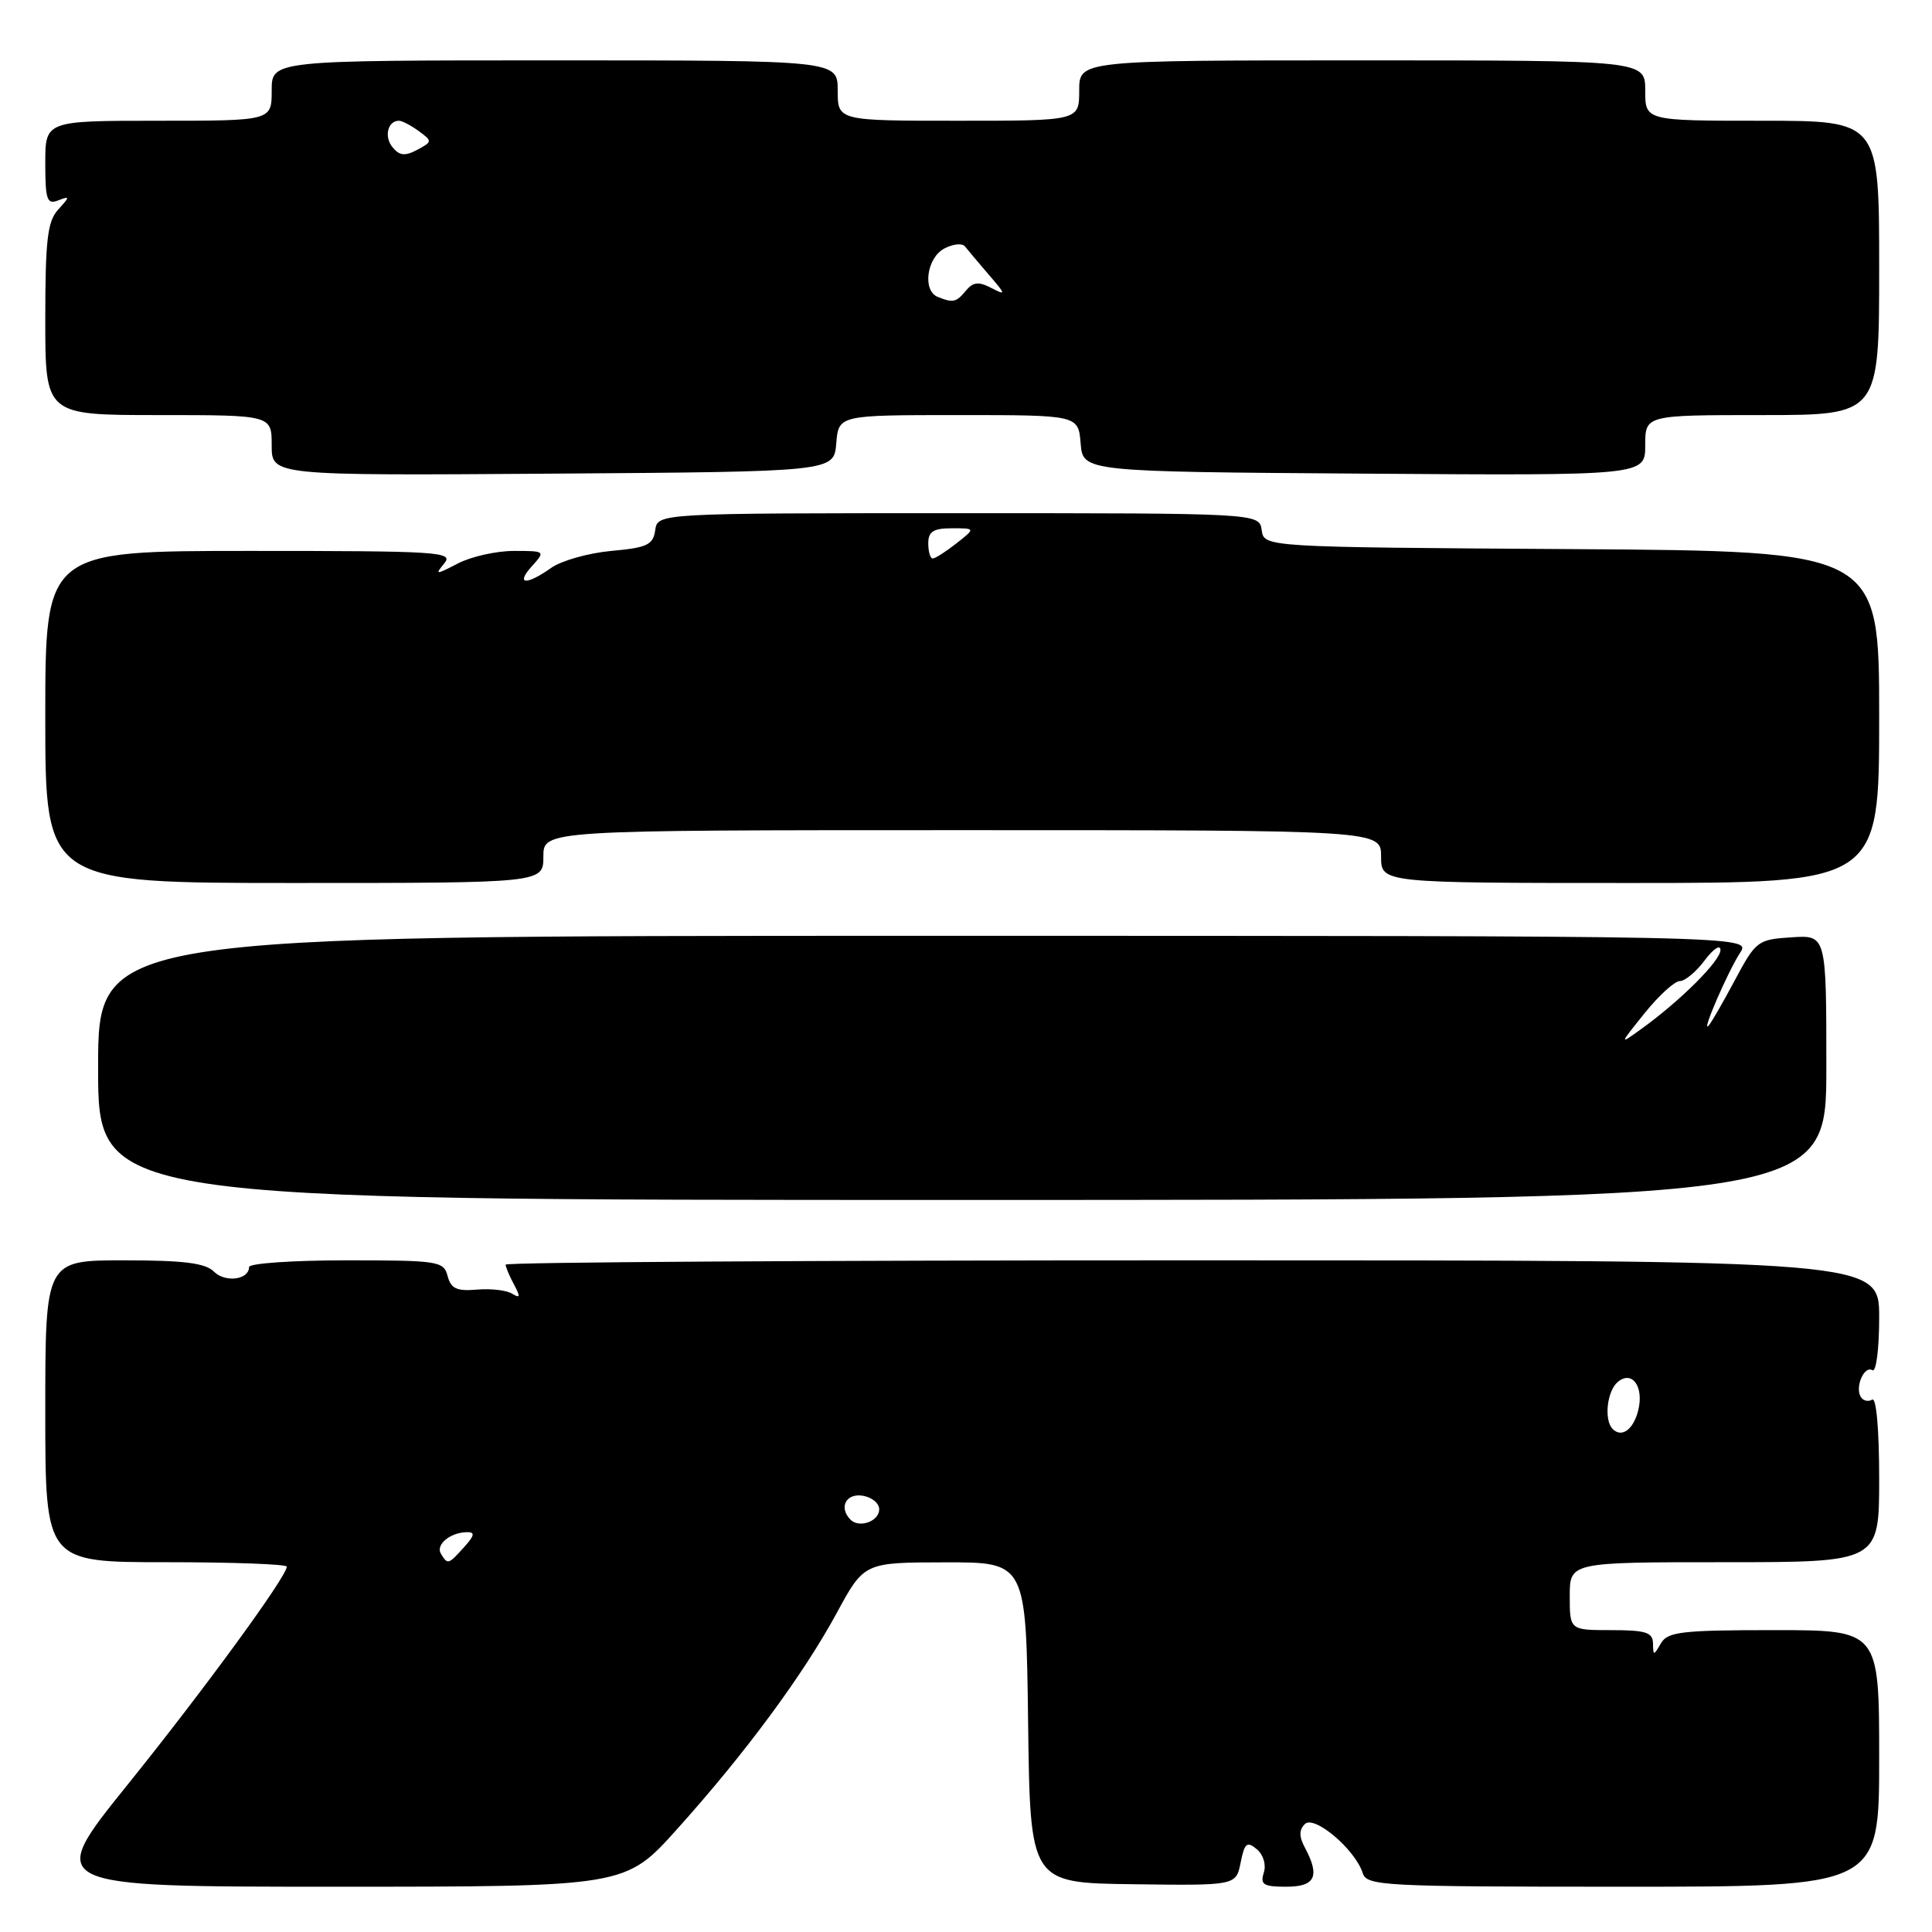 <?xml version="1.0" encoding="UTF-8" standalone="no"?>
<!DOCTYPE svg PUBLIC "-//W3C//DTD SVG 1.1//EN" "http://www.w3.org/Graphics/SVG/1.1/DTD/svg11.dtd" >
<svg xmlns="http://www.w3.org/2000/svg" xmlns:xlink="http://www.w3.org/1999/xlink" version="1.1" viewBox="0 0 256 256">
 <g >
 <path fill="currentColor"
d=" M 89.68 242.41 C 98.76 232.31 106.38 221.99 110.85 213.77 C 114.50 207.03 114.50 207.03 125.23 207.02 C 135.96 207.00 135.96 207.00 136.23 228.25 C 136.50 249.50 136.50 249.50 150.14 249.67 C 163.78 249.85 163.78 249.85 164.39 246.80 C 164.91 244.21 165.23 243.94 166.52 245.02 C 167.40 245.75 167.80 247.07 167.46 248.14 C 166.96 249.72 167.41 250.00 170.43 250.00 C 174.28 250.00 174.94 248.63 172.91 244.83 C 172.12 243.36 172.12 242.48 172.90 241.70 C 174.14 240.46 179.56 245.05 180.56 248.18 C 181.10 249.89 183.10 250.00 215.07 250.00 C 249.00 250.00 249.00 250.00 249.00 233.00 C 249.00 216.00 249.00 216.00 235.05 216.00 C 222.82 216.00 220.97 216.22 220.08 217.75 C 219.11 219.42 219.06 219.42 219.03 217.75 C 219.01 216.30 218.06 216.00 213.50 216.00 C 208.00 216.00 208.00 216.00 208.00 211.50 C 208.00 207.00 208.00 207.00 228.50 207.00 C 249.00 207.00 249.00 207.00 249.00 195.94 C 249.00 189.37 248.62 185.12 248.07 185.46 C 247.56 185.77 246.88 185.62 246.57 185.11 C 245.76 183.80 247.02 180.90 248.10 181.56 C 248.60 181.87 249.00 178.75 249.00 174.56 C 249.00 167.00 249.00 167.00 158.00 167.00 C 107.95 167.00 67.00 167.25 67.00 167.57 C 67.00 167.88 67.49 169.06 68.10 170.19 C 68.98 171.83 68.93 172.08 67.86 171.42 C 67.13 170.96 65.03 170.72 63.19 170.88 C 60.52 171.11 59.75 170.75 59.31 169.08 C 58.80 167.11 58.10 167.00 45.88 167.00 C 38.80 167.00 33.00 167.40 33.00 167.89 C 33.00 169.58 29.85 169.99 28.35 168.50 C 27.22 167.36 24.36 167.00 16.43 167.00 C 6.00 167.00 6.00 167.00 6.00 187.00 C 6.00 207.00 6.00 207.00 22.00 207.00 C 30.80 207.00 38.00 207.26 38.00 207.59 C 38.00 208.89 27.05 223.89 16.85 236.55 C 6.02 250.00 6.02 250.00 44.44 250.00 C 82.86 250.00 82.86 250.00 89.68 242.41 Z  M 242.00 141.45 C 242.00 123.89 242.00 123.89 237.37 124.20 C 232.89 124.49 232.66 124.67 229.84 129.95 C 228.24 132.95 226.68 135.65 226.36 135.95 C 225.44 136.84 228.97 128.71 230.57 126.25 C 232.05 124.00 232.05 124.00 122.52 124.00 C 13.00 124.00 13.00 124.00 13.00 141.50 C 13.00 159.00 13.00 159.00 127.50 159.00 C 242.00 159.00 242.00 159.00 242.00 141.45 Z  M 72.00 113.50 C 72.00 110.00 72.00 110.00 127.50 110.00 C 183.00 110.00 183.00 110.00 183.00 113.50 C 183.00 117.00 183.00 117.00 216.00 117.00 C 249.00 117.00 249.00 117.00 249.00 95.01 C 249.00 73.02 249.00 73.02 208.25 72.76 C 167.50 72.50 167.50 72.50 167.18 70.25 C 166.86 68.00 166.86 68.00 127.00 68.00 C 87.14 68.00 87.14 68.00 86.82 70.25 C 86.54 72.20 85.76 72.57 81.00 73.00 C 77.97 73.28 74.39 74.29 73.03 75.25 C 69.69 77.61 68.27 77.47 70.50 75.00 C 72.28 73.03 72.25 73.00 68.11 73.00 C 65.79 73.00 62.46 73.74 60.70 74.65 C 57.72 76.19 57.60 76.19 58.87 74.65 C 60.14 73.12 58.24 73.00 33.12 73.00 C 6.00 73.00 6.00 73.00 6.00 95.00 C 6.00 117.00 6.00 117.00 39.00 117.00 C 72.00 117.00 72.00 117.00 72.00 113.50 Z  M 110.81 58.75 C 111.12 55.00 111.12 55.00 127.00 55.00 C 142.88 55.00 142.88 55.00 143.19 58.75 C 143.50 62.50 143.50 62.50 180.75 62.76 C 218.00 63.02 218.00 63.02 218.00 59.01 C 218.00 55.00 218.00 55.00 233.50 55.00 C 249.00 55.00 249.00 55.00 249.00 35.50 C 249.00 16.00 249.00 16.00 233.50 16.00 C 218.00 16.00 218.00 16.00 218.00 12.00 C 218.00 8.00 218.00 8.00 180.50 8.00 C 143.00 8.00 143.00 8.00 143.00 12.00 C 143.00 16.00 143.00 16.00 127.00 16.00 C 111.00 16.00 111.00 16.00 111.00 12.00 C 111.00 8.00 111.00 8.00 73.50 8.00 C 36.00 8.00 36.00 8.00 36.00 12.00 C 36.00 16.00 36.00 16.00 21.00 16.00 C 6.00 16.00 6.00 16.00 6.00 21.61 C 6.00 26.47 6.23 27.13 7.69 26.56 C 9.29 25.95 9.29 26.03 7.69 27.79 C 6.29 29.34 6.00 31.82 6.00 42.33 C 6.00 55.00 6.00 55.00 21.00 55.00 C 36.00 55.00 36.00 55.00 36.00 59.01 C 36.00 63.02 36.00 63.02 73.25 62.76 C 110.50 62.50 110.50 62.50 110.81 58.75 Z  M 58.43 205.89 C 57.68 204.68 59.66 203.04 61.90 203.02 C 62.97 203.00 62.88 203.48 61.50 205.00 C 59.39 207.33 59.33 207.35 58.43 205.89 Z  M 112.70 201.37 C 111.13 199.79 112.06 197.87 114.25 198.18 C 115.49 198.36 116.50 199.17 116.50 199.99 C 116.50 201.58 113.87 202.53 112.70 201.37 Z  M 213.69 189.35 C 212.51 188.18 212.93 184.30 214.37 183.11 C 216.28 181.52 217.87 183.77 217.06 186.93 C 216.42 189.44 214.88 190.55 213.69 189.35 Z  M 217.93 134.24 C 219.80 131.91 221.90 130.00 222.58 130.00 C 223.27 130.00 224.76 128.76 225.88 127.25 C 227.01 125.74 227.95 125.11 227.97 125.87 C 228.00 127.28 222.71 132.57 217.51 136.32 C 214.52 138.48 214.52 138.48 217.93 134.24 Z  M 123.00 72.00 C 123.00 70.43 123.67 70.00 126.13 70.00 C 129.27 70.00 129.27 70.00 126.73 72.00 C 125.33 73.10 123.92 74.00 123.59 74.00 C 123.27 74.00 123.00 73.10 123.00 72.00 Z  M 124.25 39.34 C 122.21 38.51 122.79 34.18 125.11 32.94 C 126.27 32.32 127.51 32.19 127.87 32.66 C 128.23 33.12 129.65 34.80 131.01 36.39 C 133.31 39.05 133.33 39.18 131.36 38.16 C 129.67 37.28 128.95 37.36 127.98 38.52 C 126.70 40.07 126.29 40.16 124.25 39.34 Z  M 52.02 19.52 C 50.86 18.12 51.37 16.00 52.87 16.00 C 53.28 16.00 54.46 16.62 55.49 17.37 C 57.30 18.70 57.30 18.77 55.29 19.85 C 53.67 20.71 52.94 20.64 52.02 19.52 Z "/>
</g>
</svg>